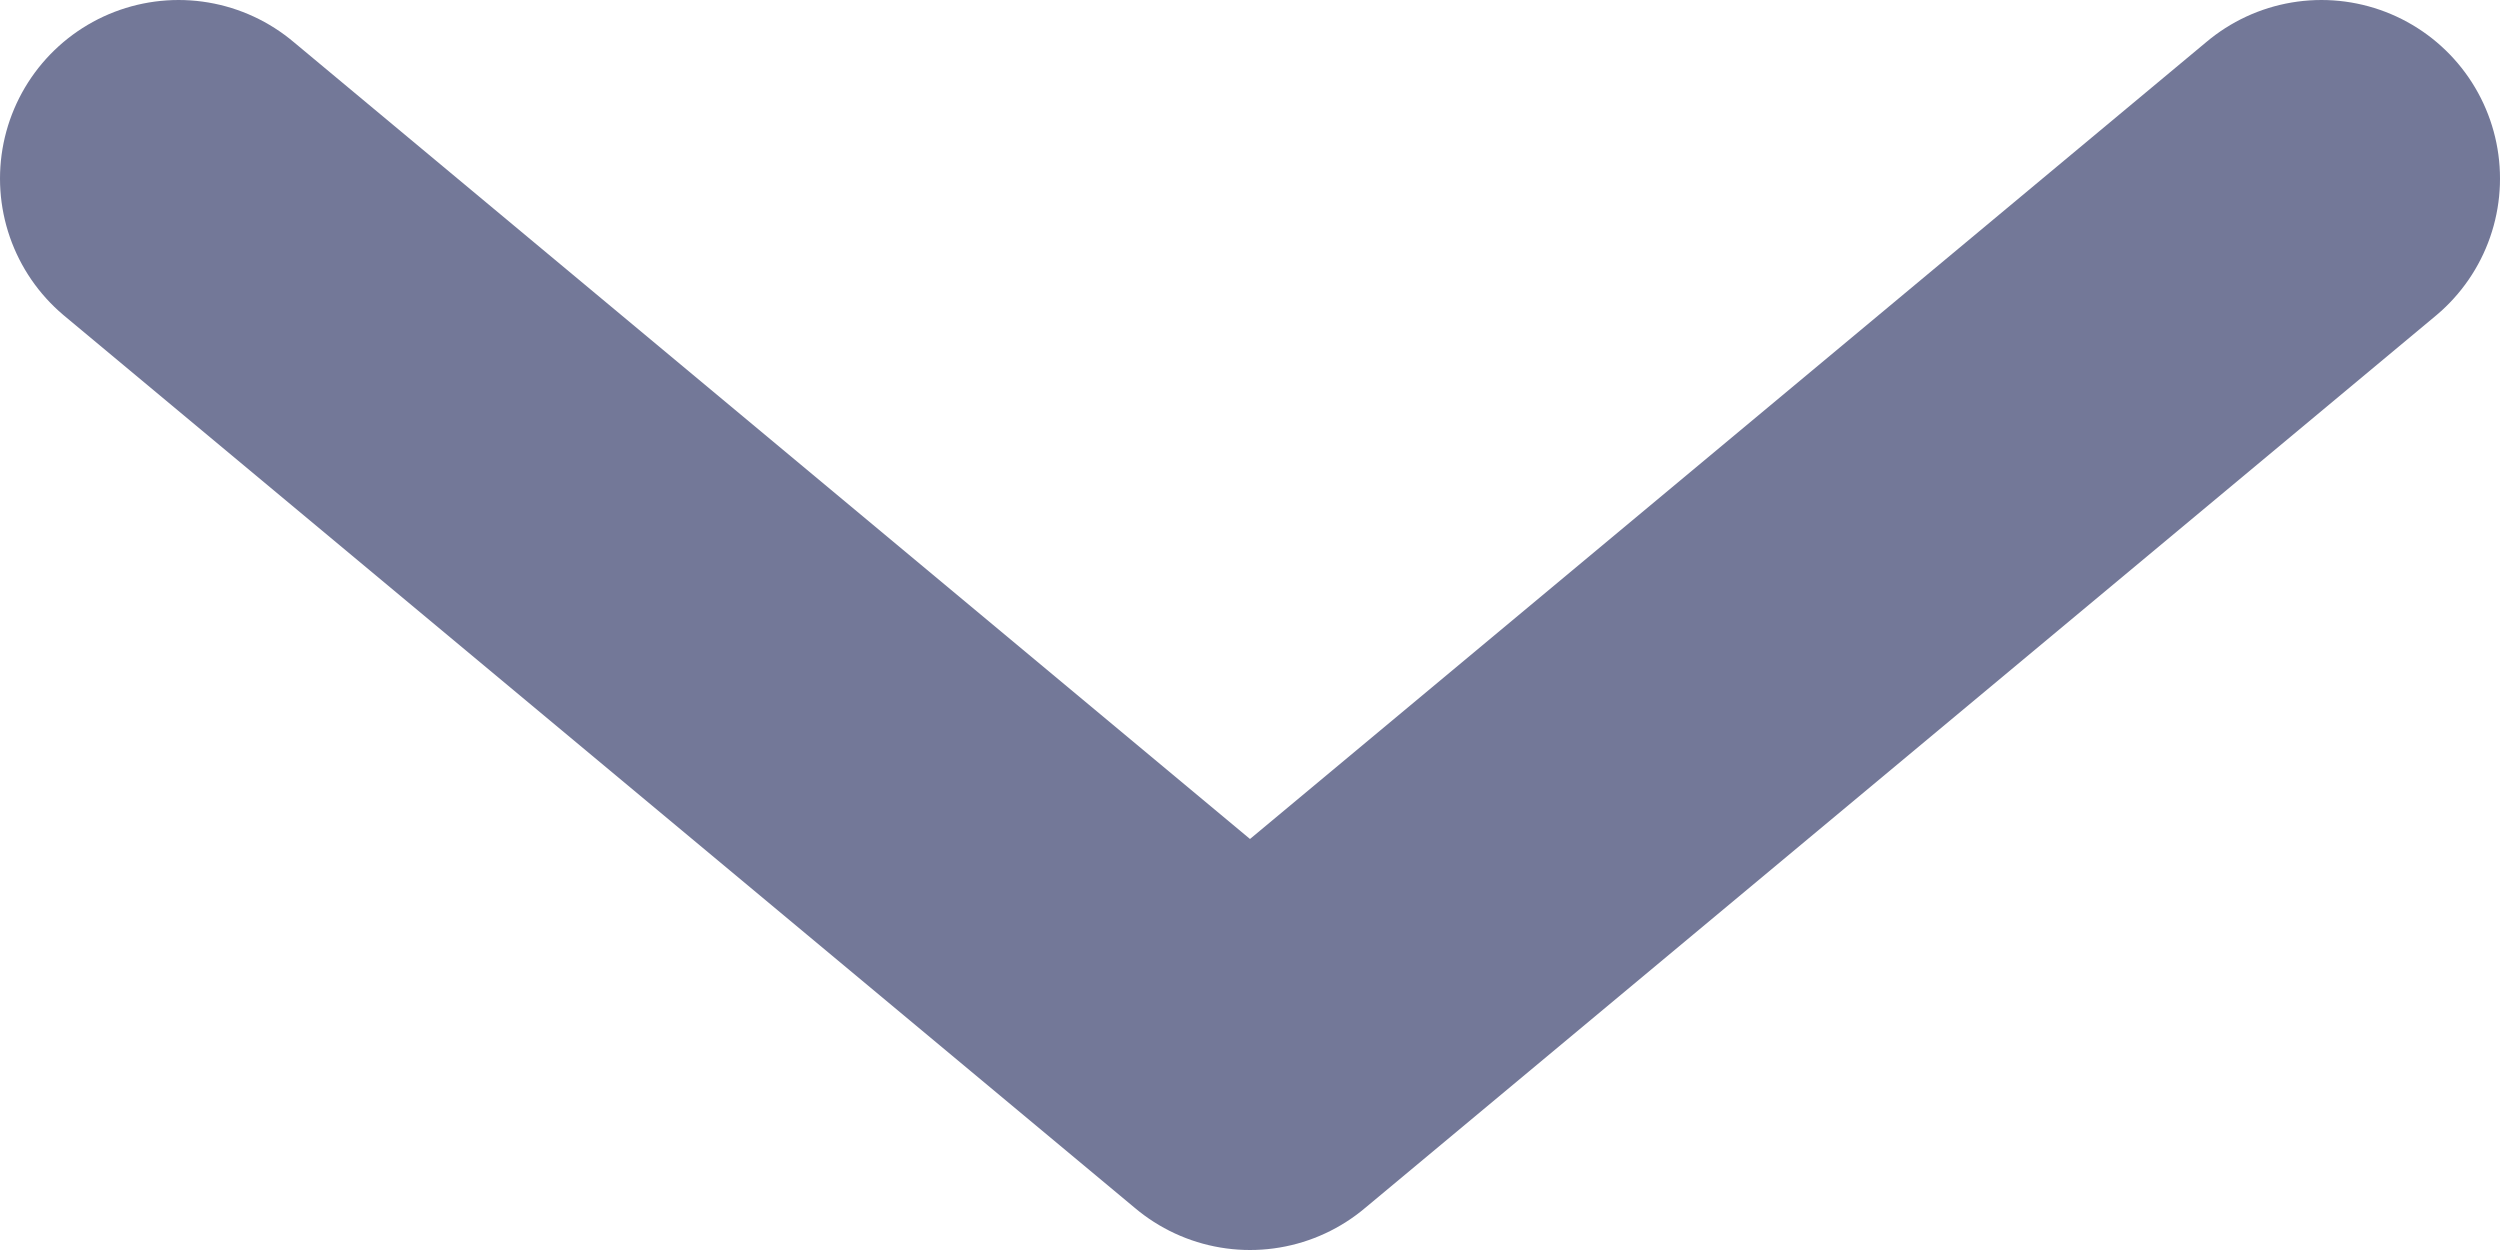 <svg width="14" height="7" viewBox="0 0 14 7" fill="none" xmlns="http://www.w3.org/2000/svg">
    <path d="M1 1L7 6L13 1" stroke="#737898" stroke-width="2" stroke-linecap="round" stroke-linejoin="round"/>
    </svg>
    